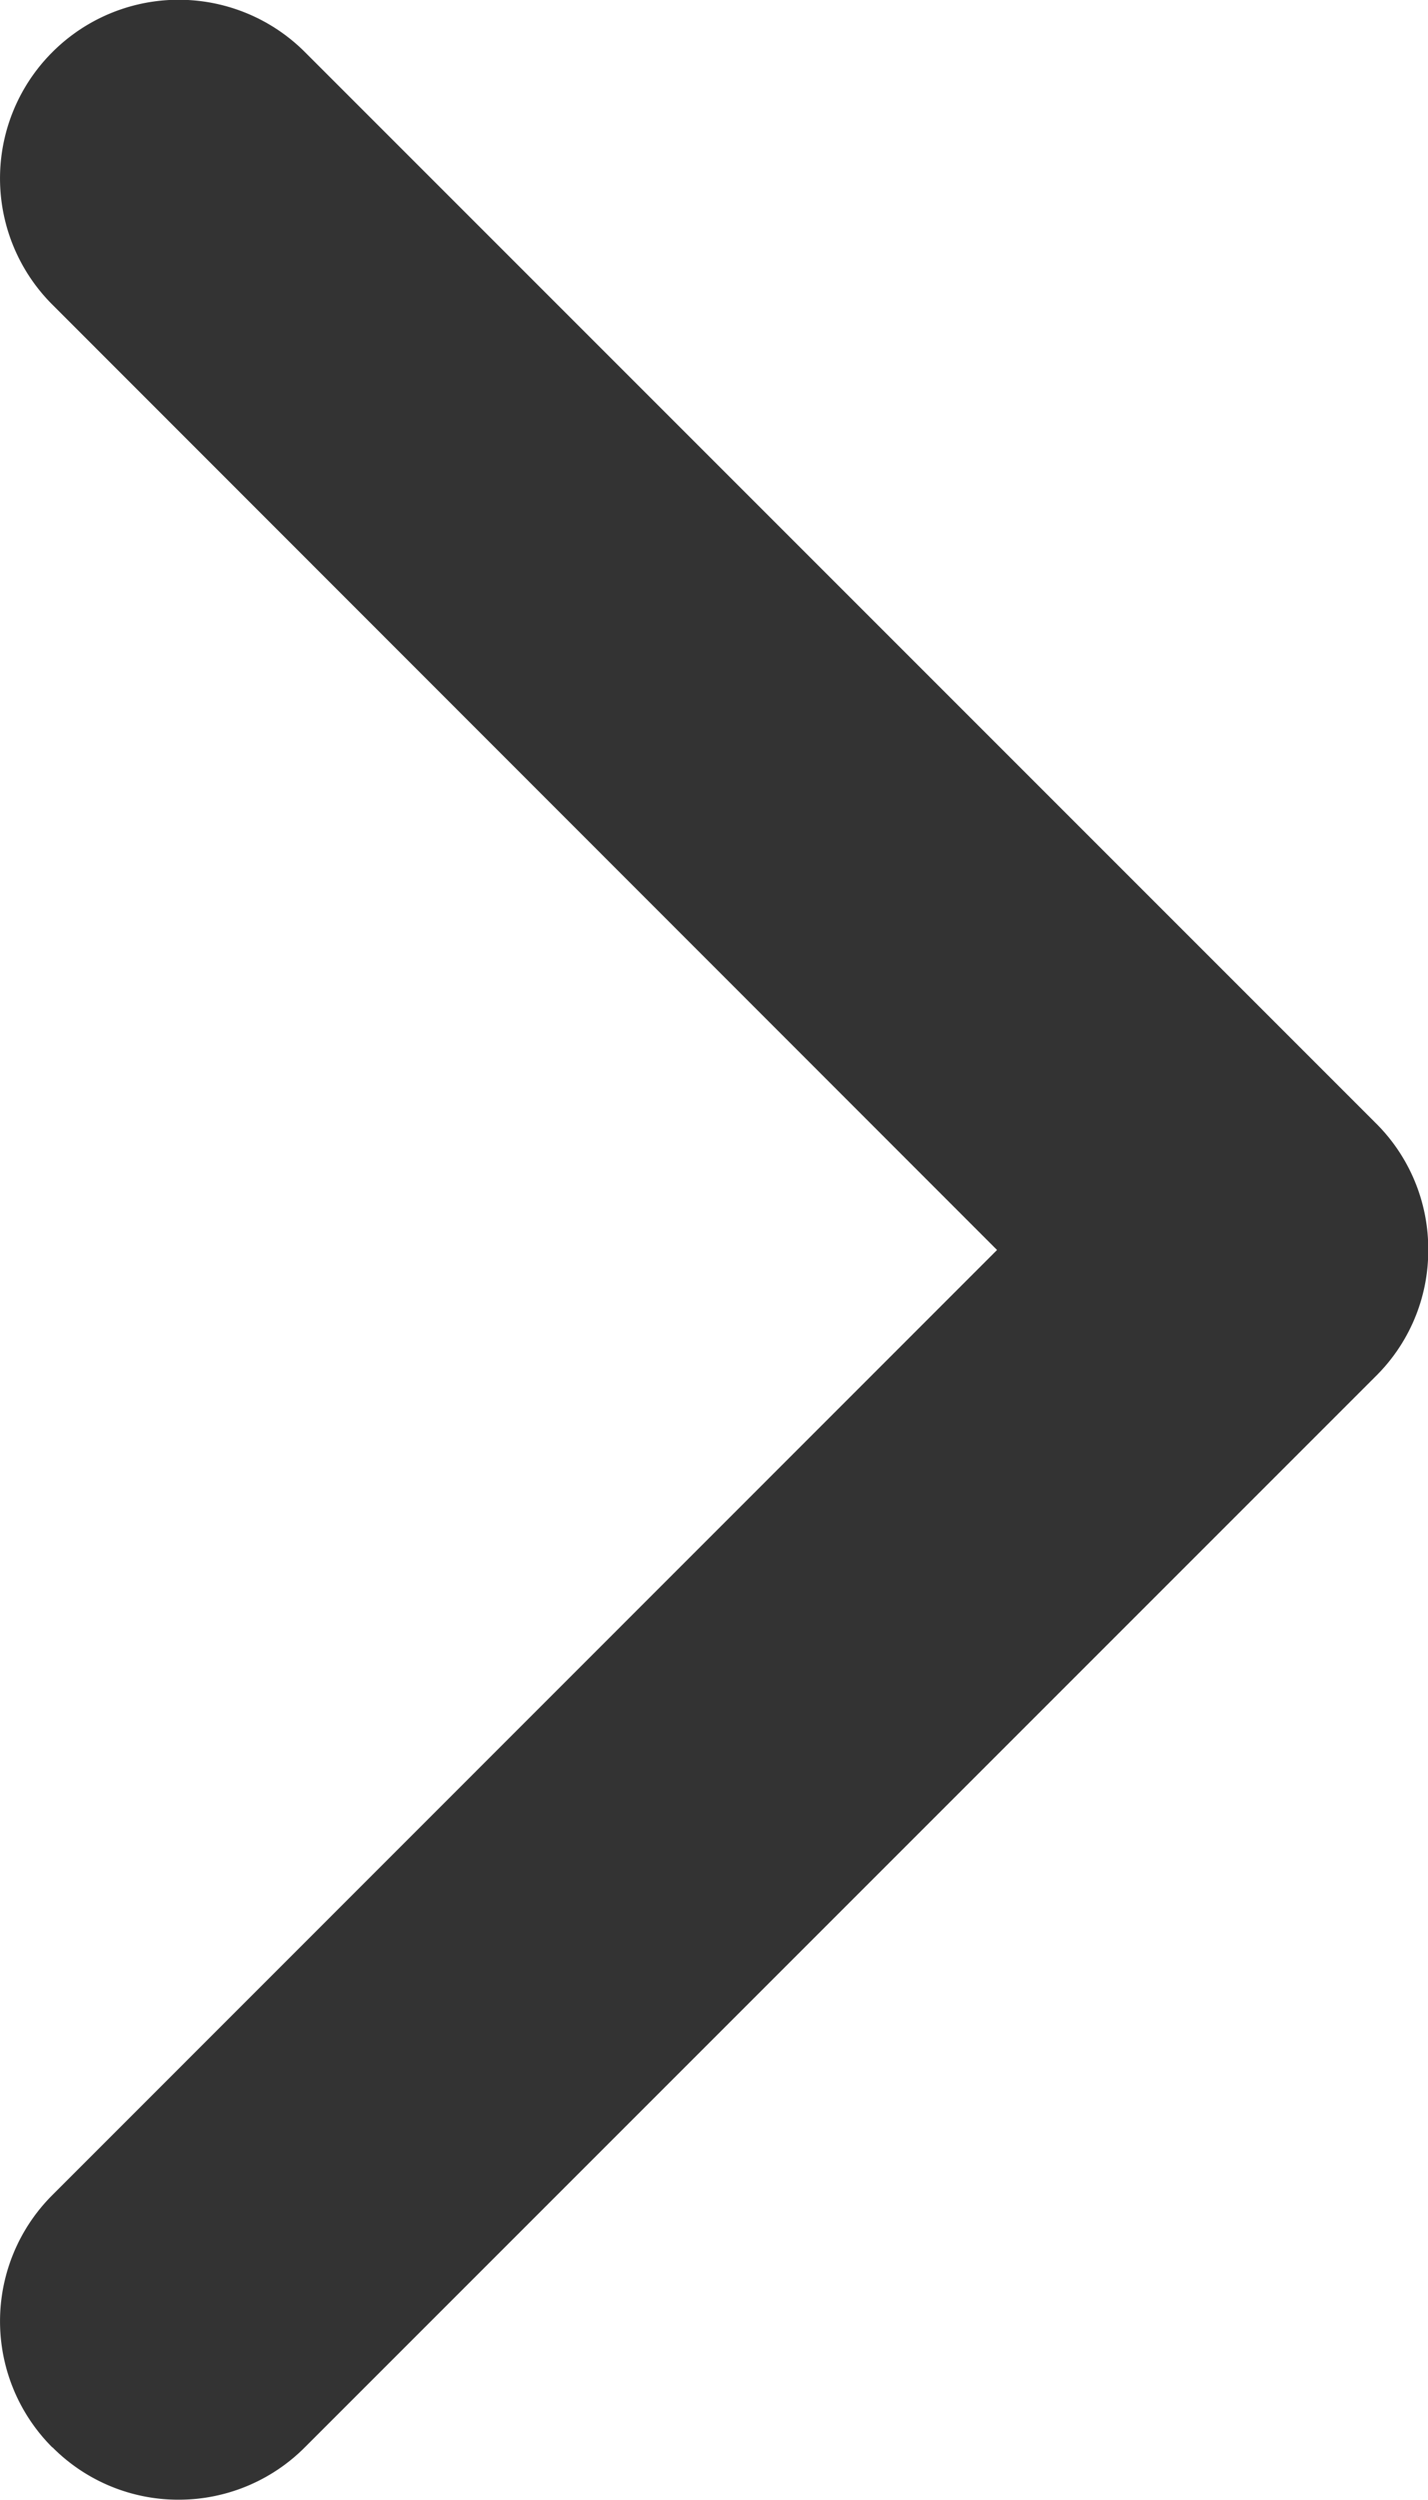 <svg xmlns="http://www.w3.org/2000/svg" width="11.465" height="20.07" viewBox="0 0 11.465 20.07"><path d="M896.688-1788.5a1.431,1.431,0,0,1,0-2.027h0l7.584-7.586-7.584-7.588a1.432,1.432,0,0,1,0-2.028h0a1.433,1.433,0,0,1,2.027,0h0l8.6,8.6a1.423,1.423,0,0,1,.419,1.016h0a1.418,1.418,0,0,1-.419,1.011h0l-8.6,8.6a1.429,1.429,0,0,1-1.015.421h0a1.424,1.424,0,0,1-1.012-.421Z" transform="translate(-896.267 1808.147)" fill="#333"/></svg>